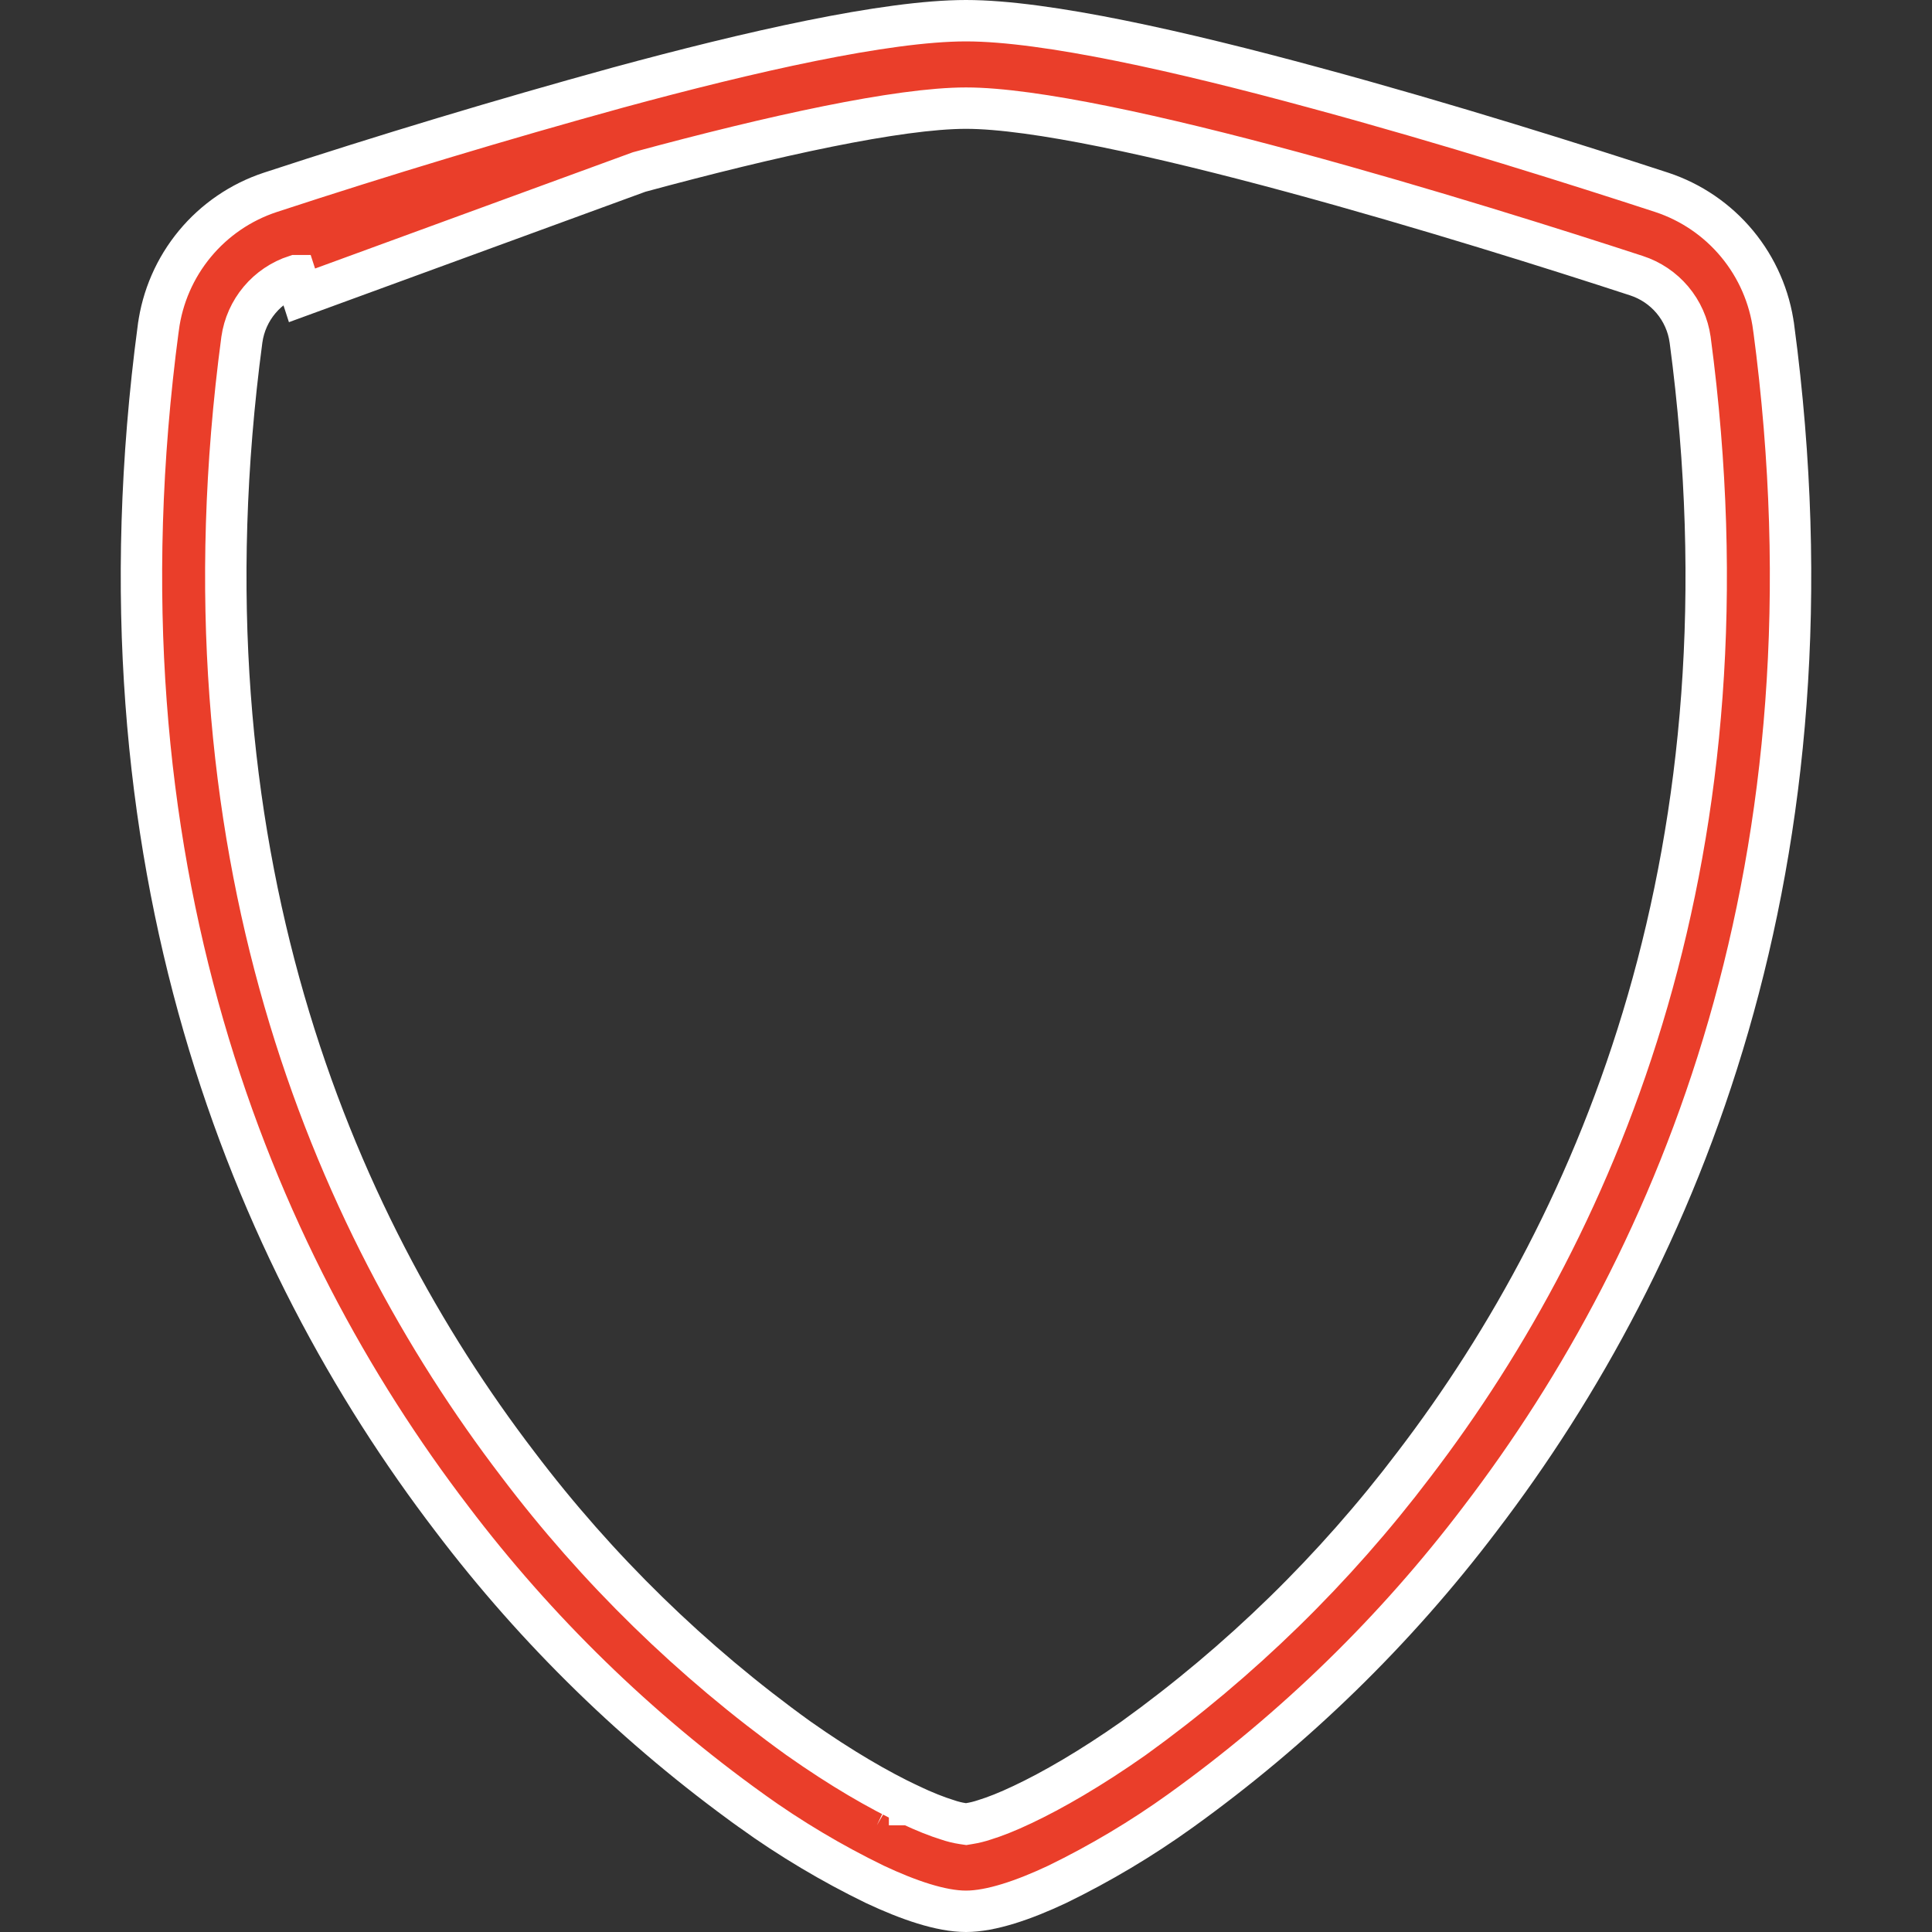 <svg width="70" height="70" viewBox="0 0 70 70" fill="none" xmlns="http://www.w3.org/2000/svg">
<rect x="0" y="0" width="70" height="70" fill="#333333" stroke="none"/>
<g id="bi:shield">
<path id="Vector" d="M32.956 65.385C33.498 65.642 33.956 65.821 34.325 65.935C34.508 65.999 34.697 66.045 34.889 66.074L35.005 66.091L35.12 66.072C35.306 66.042 35.489 65.997 35.667 65.937C36.042 65.822 36.502 65.642 37.044 65.384C38.14 64.868 39.52 64.071 41.062 62.988L41.062 62.988L41.069 62.983C44.933 60.201 48.359 56.856 51.233 53.059C58.02 44.183 63.69 30.714 61.237 12.308L61.236 12.303C61.161 11.773 60.939 11.275 60.595 10.866C60.251 10.457 59.799 10.153 59.291 9.988C56.437 9.055 51.616 7.532 46.843 6.237L46.843 6.237C42.005 4.925 37.44 3.918 35 3.918C32.564 3.918 27.996 4.92 23.157 6.232L23.154 6.233L10.942 10.701L10.711 9.988C10.71 9.988 10.71 9.988 10.709 9.988C10.201 10.153 9.75 10.457 9.406 10.866C9.062 11.275 8.839 11.773 8.764 12.302L8.764 12.302L8.763 12.308C6.311 30.714 11.98 44.178 18.767 53.059C21.64 56.856 25.066 60.201 28.931 62.983L28.931 62.983L28.937 62.987C30.48 64.075 31.856 64.868 32.956 65.385ZM32.956 65.385C32.956 65.384 32.955 65.384 32.955 65.384L33.276 64.706L32.958 65.385C32.957 65.385 32.957 65.385 32.956 65.385ZM47.613 3.174L47.614 3.174C52.452 4.481 57.333 6.03 60.207 6.969C61.276 7.322 62.224 7.97 62.941 8.837C63.659 9.705 64.118 10.758 64.264 11.875L64.265 11.877C66.843 31.244 60.863 45.564 53.628 55.028L53.626 55.031C50.558 59.079 46.9 62.644 42.775 65.606L42.774 65.607C41.362 66.621 39.866 67.513 38.303 68.274C37.094 68.843 35.907 69.25 35 69.25C34.093 69.25 32.911 68.844 31.696 68.273C30.133 67.513 28.637 66.621 27.226 65.607L27.226 65.606C23.1 62.644 19.442 59.079 16.374 55.031L16.372 55.028C9.137 45.564 3.157 31.244 5.735 11.877L5.736 11.875C5.882 10.758 6.341 9.705 7.059 8.837C7.776 7.97 8.724 7.322 9.794 6.969C13.961 5.602 18.16 4.337 22.388 3.173C27.151 1.878 32.098 0.75 35 0.75C37.902 0.75 42.849 1.878 47.613 3.174Z" fill="#EA3E2A" stroke="white" stroke-width="1.5"/>
</g>
</svg>
